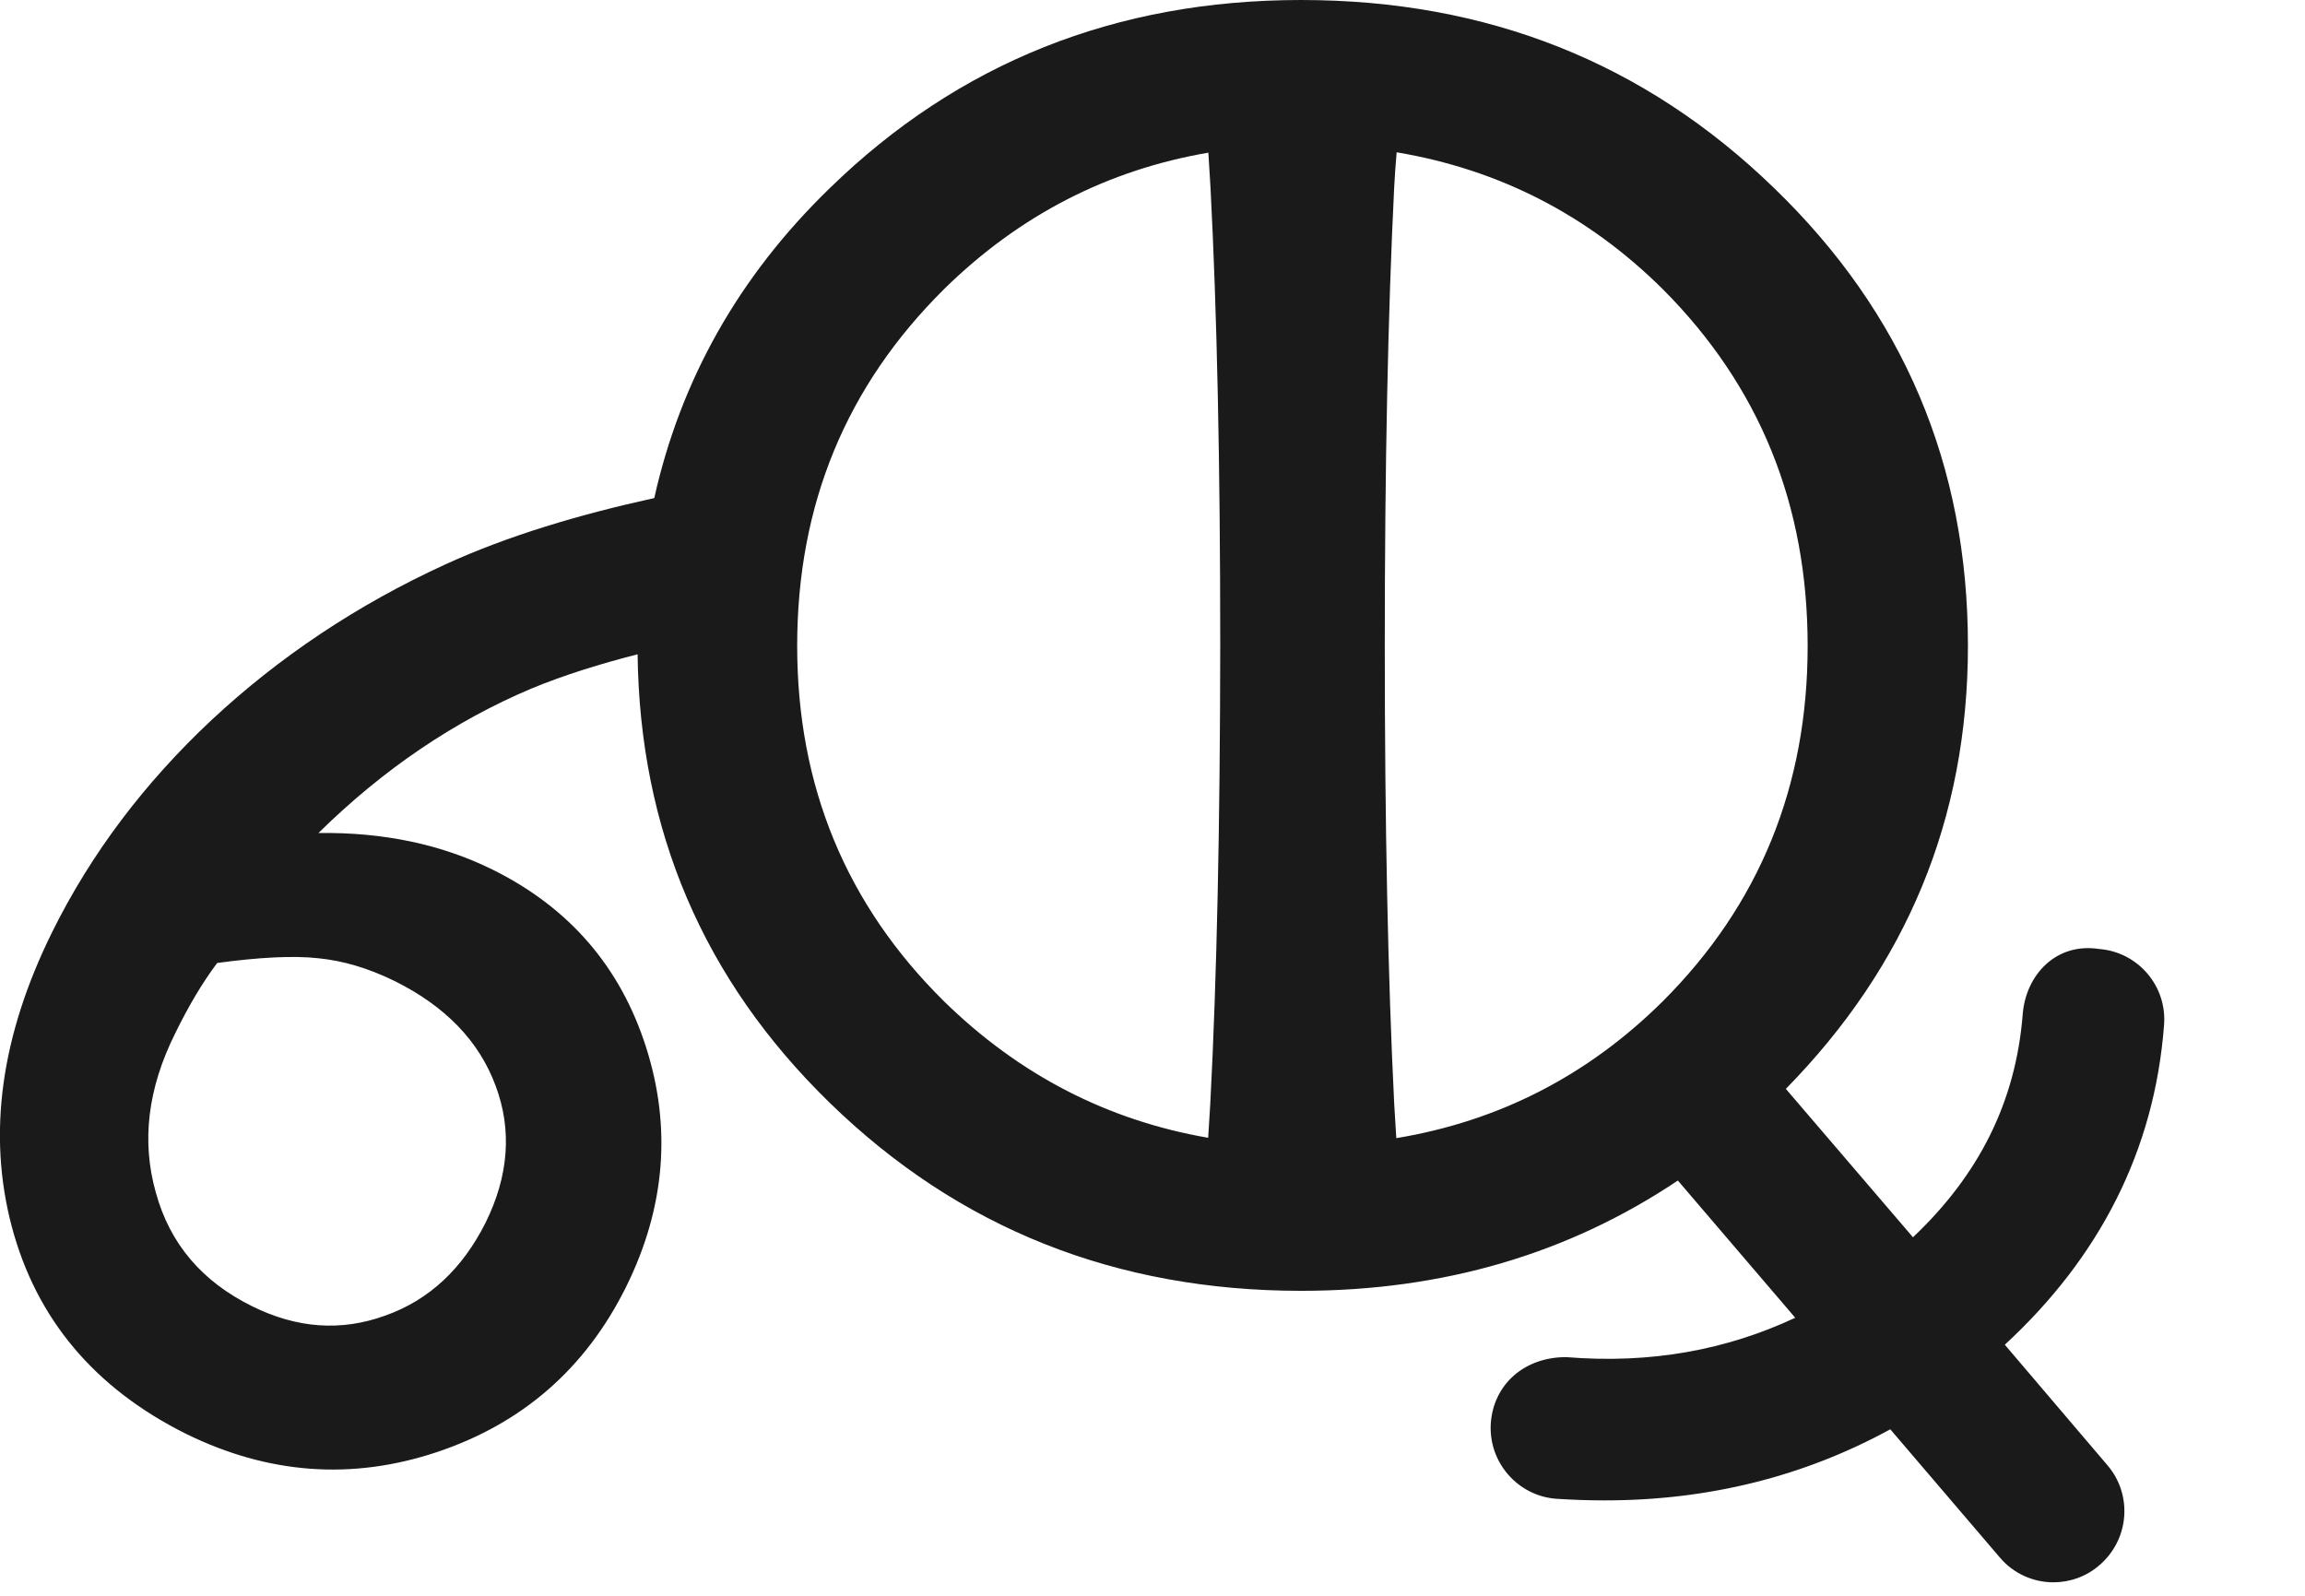 <?xml version="1.0" encoding="utf-8"?>
<!-- Generator: Adobe Illustrator 15.1.0, SVG Export Plug-In . SVG Version: 6.00 Build 0)  -->
<!DOCTYPE svg PUBLIC "-//W3C//DTD SVG 1.1//EN" "http://www.w3.org/Graphics/SVG/1.1/DTD/svg11.dtd">
<svg version="1.1" id="Layer_1" xmlns="http://www.w3.org/2000/svg" xmlns:xlink="http://www.w3.org/1999/xlink" x="0px" y="0px"
	 width="13px" height="9px" viewBox="0 0 13 9" enable-background="new 0 0 13 9" xml:space="preserve">
<path fill="#1A1A1A" d="M11.307,7.584c0.531-0.49,0.844-1.091,0.898-1.802c0.018-0.22-0.146-0.413-0.367-0.43
	c-0.242-0.037-0.412,0.146-0.43,0.367c-0.039,0.499-0.25,0.91-0.619,1.259l-0.717-0.837c0.68-0.693,1.027-1.522,1.027-2.499
	c0-1.019-0.365-1.878-1.094-2.582C9.277,0.354,8.389,0,7.338,0C6.293,0,5.406,0.354,4.68,1.061C4.163,1.562,3.838,2.147,3.69,2.809
	C3.268,2.902,2.868,3.02,2.512,3.183C2.014,3.411,1.575,3.705,1.194,4.06c-0.38,0.356-0.681,0.755-0.899,1.195
	C0.004,5.843-0.072,6.396,0.067,6.92C0.206,7.44,0.534,7.83,1.05,8.087C1.513,8.314,1.984,8.35,2.466,8.189
	c0.48-0.161,0.836-0.47,1.065-0.931c0.22-0.445,0.258-0.896,0.113-1.351C3.5,5.454,3.211,5.119,2.779,4.905
	C2.49,4.762,2.163,4.693,1.796,4.698c0.365-0.359,0.766-0.631,1.202-0.815C3.184,3.806,3.386,3.744,3.596,3.69
	c0.012,0.99,0.369,1.834,1.084,2.53c0.726,0.707,1.613,1.06,2.658,1.06c0.803,0,1.51-0.21,2.125-0.622l0.662,0.774
	C9.738,7.613,9.311,7.693,8.834,7.654c-0.236-0.001-0.41,0.153-0.426,0.372C8.393,8.247,8.561,8.438,8.779,8.453
	c0.092,0.006,0.184,0.009,0.271,0.009c0.588,0,1.127-0.136,1.611-0.401l0.617,0.722c0.078,0.093,0.191,0.141,0.303,0.141
	c0.092,0,0.186-0.032,0.26-0.097c0.168-0.144,0.188-0.396,0.045-0.563L11.307,7.584z M2.226,5.533
	c0.286,0.142,0.476,0.339,0.569,0.59c0.094,0.25,0.074,0.51-0.057,0.774c-0.13,0.258-0.317,0.435-0.566,0.523
	C1.924,7.51,1.674,7.492,1.422,7.367C1.14,7.228,0.958,7.015,0.879,6.726C0.797,6.437,0.833,6.139,0.988,5.828
	C1.063,5.675,1.14,5.544,1.225,5.431c0.236-0.032,0.427-0.042,0.567-0.027C1.936,5.418,2.079,5.461,2.226,5.533z M6.826,6.222
	C6.822,6.295,6.818,6.353,6.814,6.417c-0.566-0.098-1.064-0.353-1.49-0.77C4.772,5.102,4.496,4.433,4.496,3.643
	c0-0.797,0.276-1.465,0.829-2.013c0.426-0.418,0.924-0.672,1.49-0.769c0.004,0.064,0.008,0.123,0.012,0.195
	c0.037,0.707,0.055,1.567,0.055,2.585C6.881,4.656,6.863,5.515,6.826,6.222z M7.863,6.222c-0.035-0.707-0.053-1.565-0.053-2.58
	c0-1.018,0.018-1.878,0.053-2.585c0.004-0.073,0.008-0.132,0.014-0.198c0.572,0.096,1.074,0.349,1.5,0.771
	c0.547,0.548,0.818,1.216,0.818,2.013c0,0.79-0.271,1.459-0.818,2.005C8.951,6.07,8.449,6.324,7.875,6.419
	C7.871,6.354,7.867,6.296,7.863,6.222z"/>
</svg>
